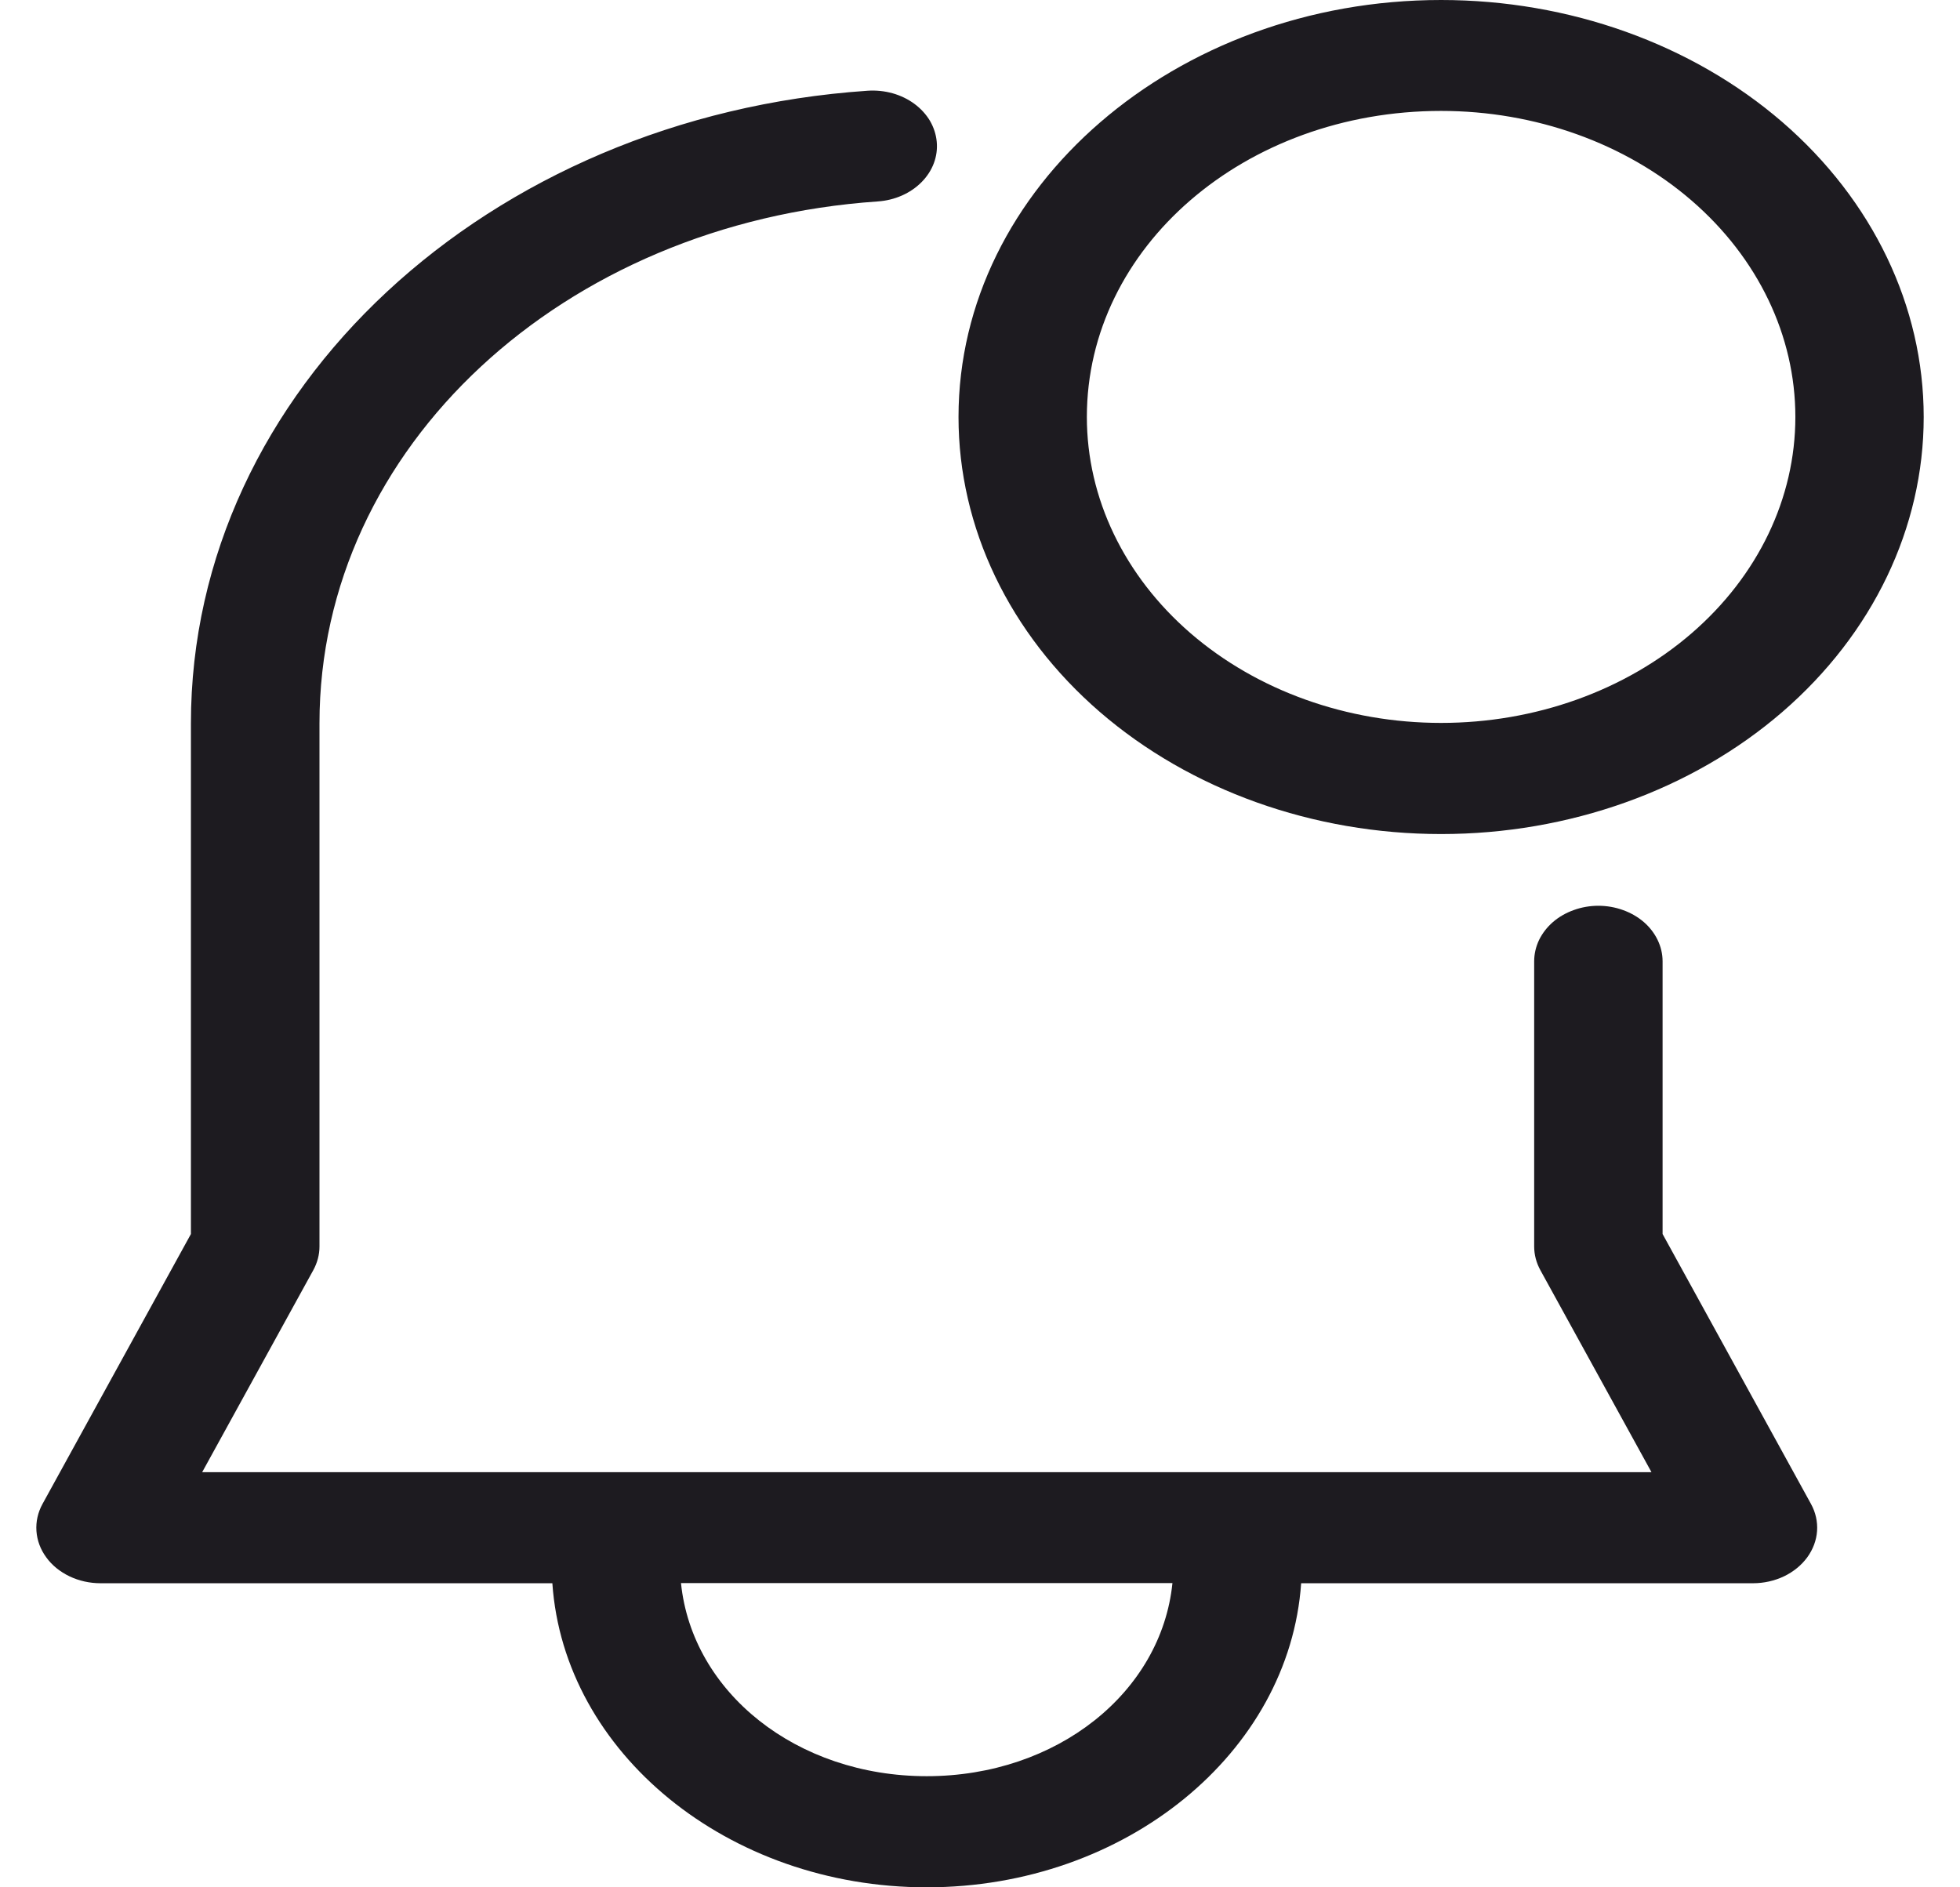 <svg width="27" height="26" viewBox="0 0 27 26" fill="none" xmlns="http://www.w3.org/2000/svg">
<g filter="url(#filter0_ii_571_1767)">
<path d="M19.852 0C16.191 0 13.204 2.581 13.204 5.745C13.204 7.269 13.905 8.731 15.151 9.808C16.398 10.885 18.09 11.49 19.852 11.49C21.615 11.49 23.306 10.885 24.553 9.808C25.799 8.731 26.5 7.269 26.5 5.745C26.5 4.221 25.799 2.76 24.553 1.682C23.306 0.605 21.615 0 19.852 0ZM11.951 1.25C6.728 1.606 2.63 5.37 2.63 9.964V17L0.586 20.718C0.522 20.834 0.493 20.963 0.502 21.092C0.511 21.221 0.557 21.345 0.637 21.454C0.716 21.564 0.827 21.653 0.958 21.716C1.088 21.778 1.235 21.811 1.384 21.811H7.609C7.769 24.144 10.025 26 12.766 26C15.508 26 17.762 24.144 17.924 21.811H24.148C24.298 21.811 24.444 21.778 24.575 21.716C24.706 21.653 24.816 21.563 24.896 21.454C24.975 21.345 25.022 21.22 25.031 21.092C25.04 20.963 25.011 20.834 24.947 20.718L22.903 17V13.243C22.903 13.143 22.88 13.043 22.835 12.95C22.791 12.858 22.726 12.773 22.644 12.702C22.561 12.631 22.464 12.575 22.357 12.537C22.25 12.498 22.134 12.478 22.018 12.478C21.902 12.478 21.787 12.498 21.68 12.537C21.573 12.575 21.475 12.631 21.393 12.702C21.311 12.773 21.246 12.858 21.201 12.95C21.157 13.043 21.134 13.143 21.134 13.243V17.172C21.134 17.286 21.164 17.398 21.221 17.501L22.75 20.281H17.935L16.166 20.281L9.369 20.281L7.6 20.281L2.785 20.281L4.314 17.501C4.371 17.398 4.401 17.286 4.401 17.172V9.964C4.401 6.153 7.766 3.07 12.092 2.775C12.326 2.759 12.543 2.663 12.695 2.509C12.848 2.355 12.923 2.155 12.904 1.953C12.895 1.853 12.863 1.755 12.811 1.665C12.758 1.576 12.685 1.496 12.597 1.431C12.509 1.366 12.406 1.316 12.296 1.285C12.185 1.254 12.066 1.242 11.951 1.25ZM19.852 1.528C21.147 1.528 22.388 1.972 23.303 2.763C24.218 3.554 24.732 4.626 24.732 5.744C24.732 6.862 24.218 7.933 23.303 8.724C22.388 9.515 21.147 9.959 19.852 9.959C18.557 9.959 17.317 9.515 16.401 8.724C15.486 7.933 14.972 6.862 14.972 5.744C14.972 3.407 17.146 1.528 19.852 1.528ZM9.381 21.809H16.151C15.998 23.314 14.561 24.469 12.766 24.469C10.972 24.469 9.535 23.314 9.381 21.809Z" fill="#1D1B20"/>
</g>
<defs>
<filter id="filter0_ii_571_1767" x="-3.5" y="-4" width="34" height="34" filterUnits="userSpaceOnUse" color-interpolation-filters="sRGB">
<feFlood flood-opacity="0" result="BackgroundImageFix"/>
<feBlend mode="normal" in="SourceGraphic" in2="BackgroundImageFix" result="shape"/>
<feColorMatrix in="SourceAlpha" type="matrix" values="0 0 0 0 0 0 0 0 0 0 0 0 0 0 0 0 0 0 127 0" result="hardAlpha"/>
<feOffset dx="-4" dy="-4"/>
<feGaussianBlur stdDeviation="10"/>
<feComposite in2="hardAlpha" operator="arithmetic" k2="-1" k3="1"/>
<feColorMatrix type="matrix" values="0 0 0 0 1 0 0 0 0 0.827 0 0 0 0 0.173 0 0 0 0.25 0"/>
<feBlend mode="normal" in2="shape" result="effect1_innerShadow_571_1767"/>
<feColorMatrix in="SourceAlpha" type="matrix" values="0 0 0 0 0 0 0 0 0 0 0 0 0 0 0 0 0 0 127 0" result="hardAlpha"/>
<feOffset dx="4" dy="4"/>
<feGaussianBlur stdDeviation="10"/>
<feComposite in2="hardAlpha" operator="arithmetic" k2="-1" k3="1"/>
<feColorMatrix type="matrix" values="0 0 0 0 1 0 0 0 0 0.827 0 0 0 0 0.173 0 0 0 0.4 0"/>
<feBlend mode="normal" in2="effect1_innerShadow_571_1767" result="effect2_innerShadow_571_1767"/>
</filter>
</defs>
</svg>
